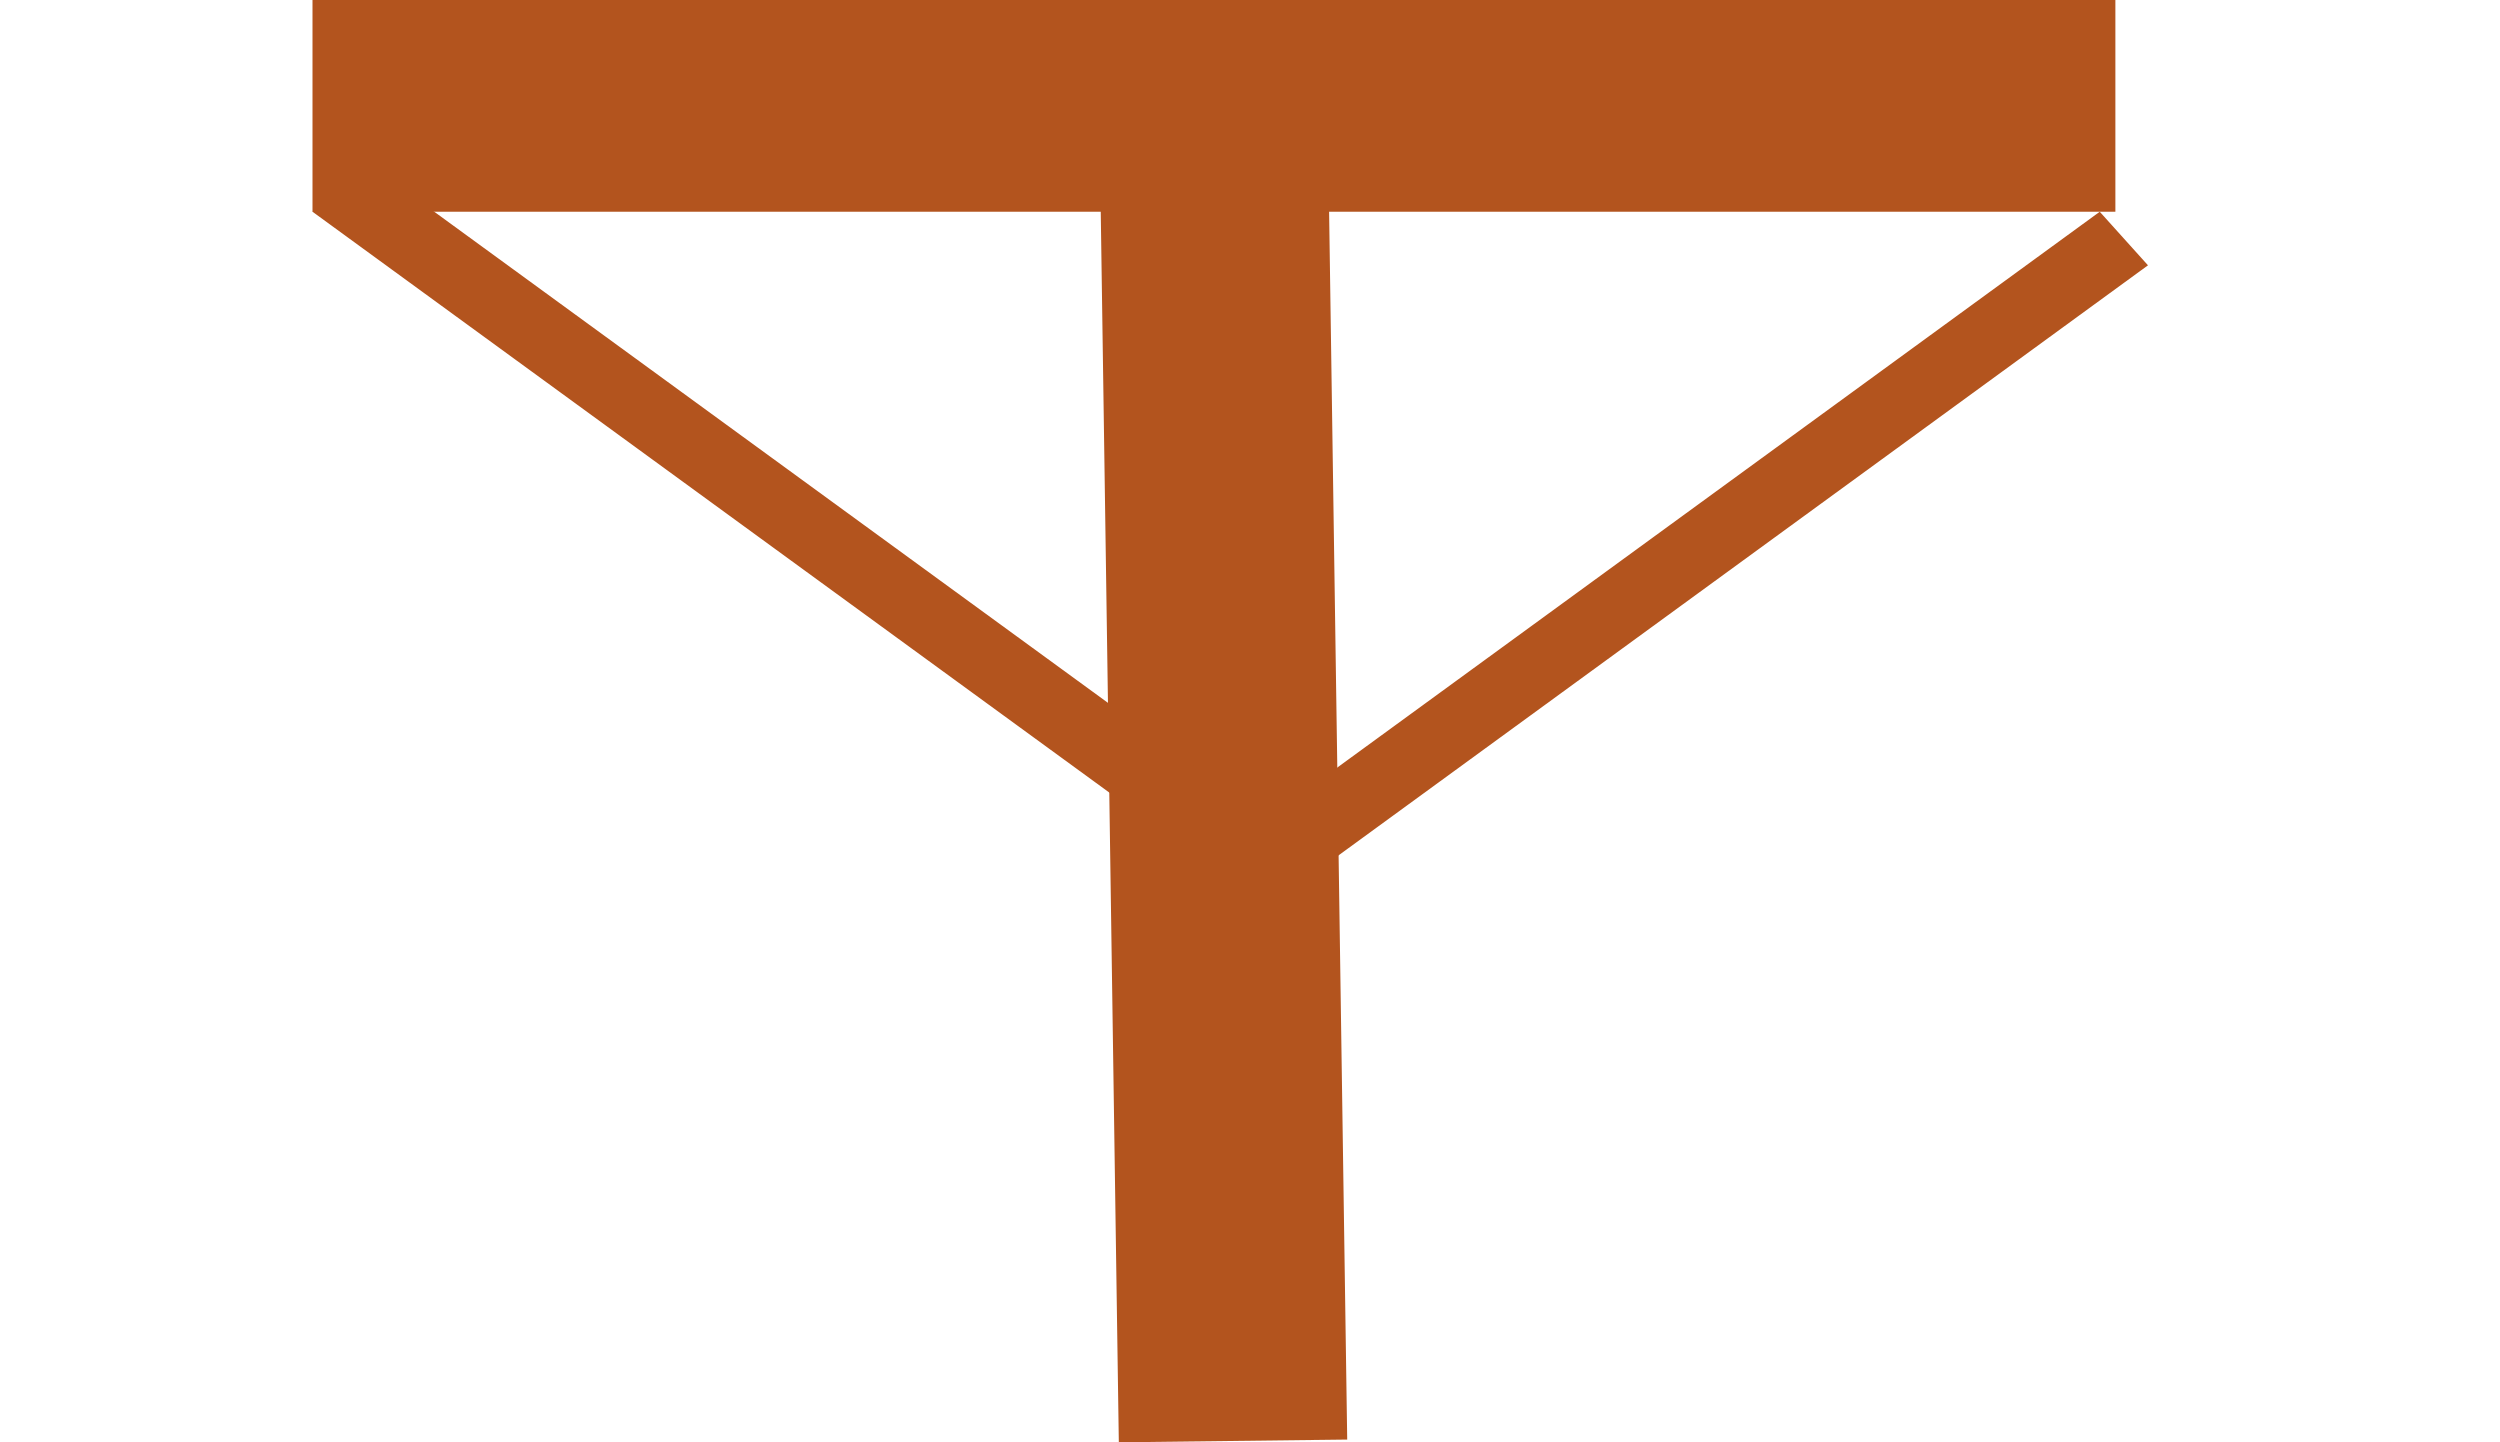 <svg width="26" height="15" viewBox="0 0 26 20" fill="none" xmlns="http://www.w3.org/2000/svg">
<rect width="25" height="2.936" fill="#B3541E"/>
<path d="M14.088 2.331L14.348 19.962L11.181 20L10.922 2.369L14.088 2.331Z" fill="#B3541E"/>
<line y1="-0.5" x2="15.607" y2="-0.5" transform="matrix(0.808 0.589 -0.669 0.743 0 2.936)" stroke="#B3541E"/>
<line y1="-0.5" x2="15.607" y2="-0.5" transform="matrix(-0.808 0.589 -0.669 -0.743 24.783 2.936)" stroke="#B3541E"/>
</svg>
